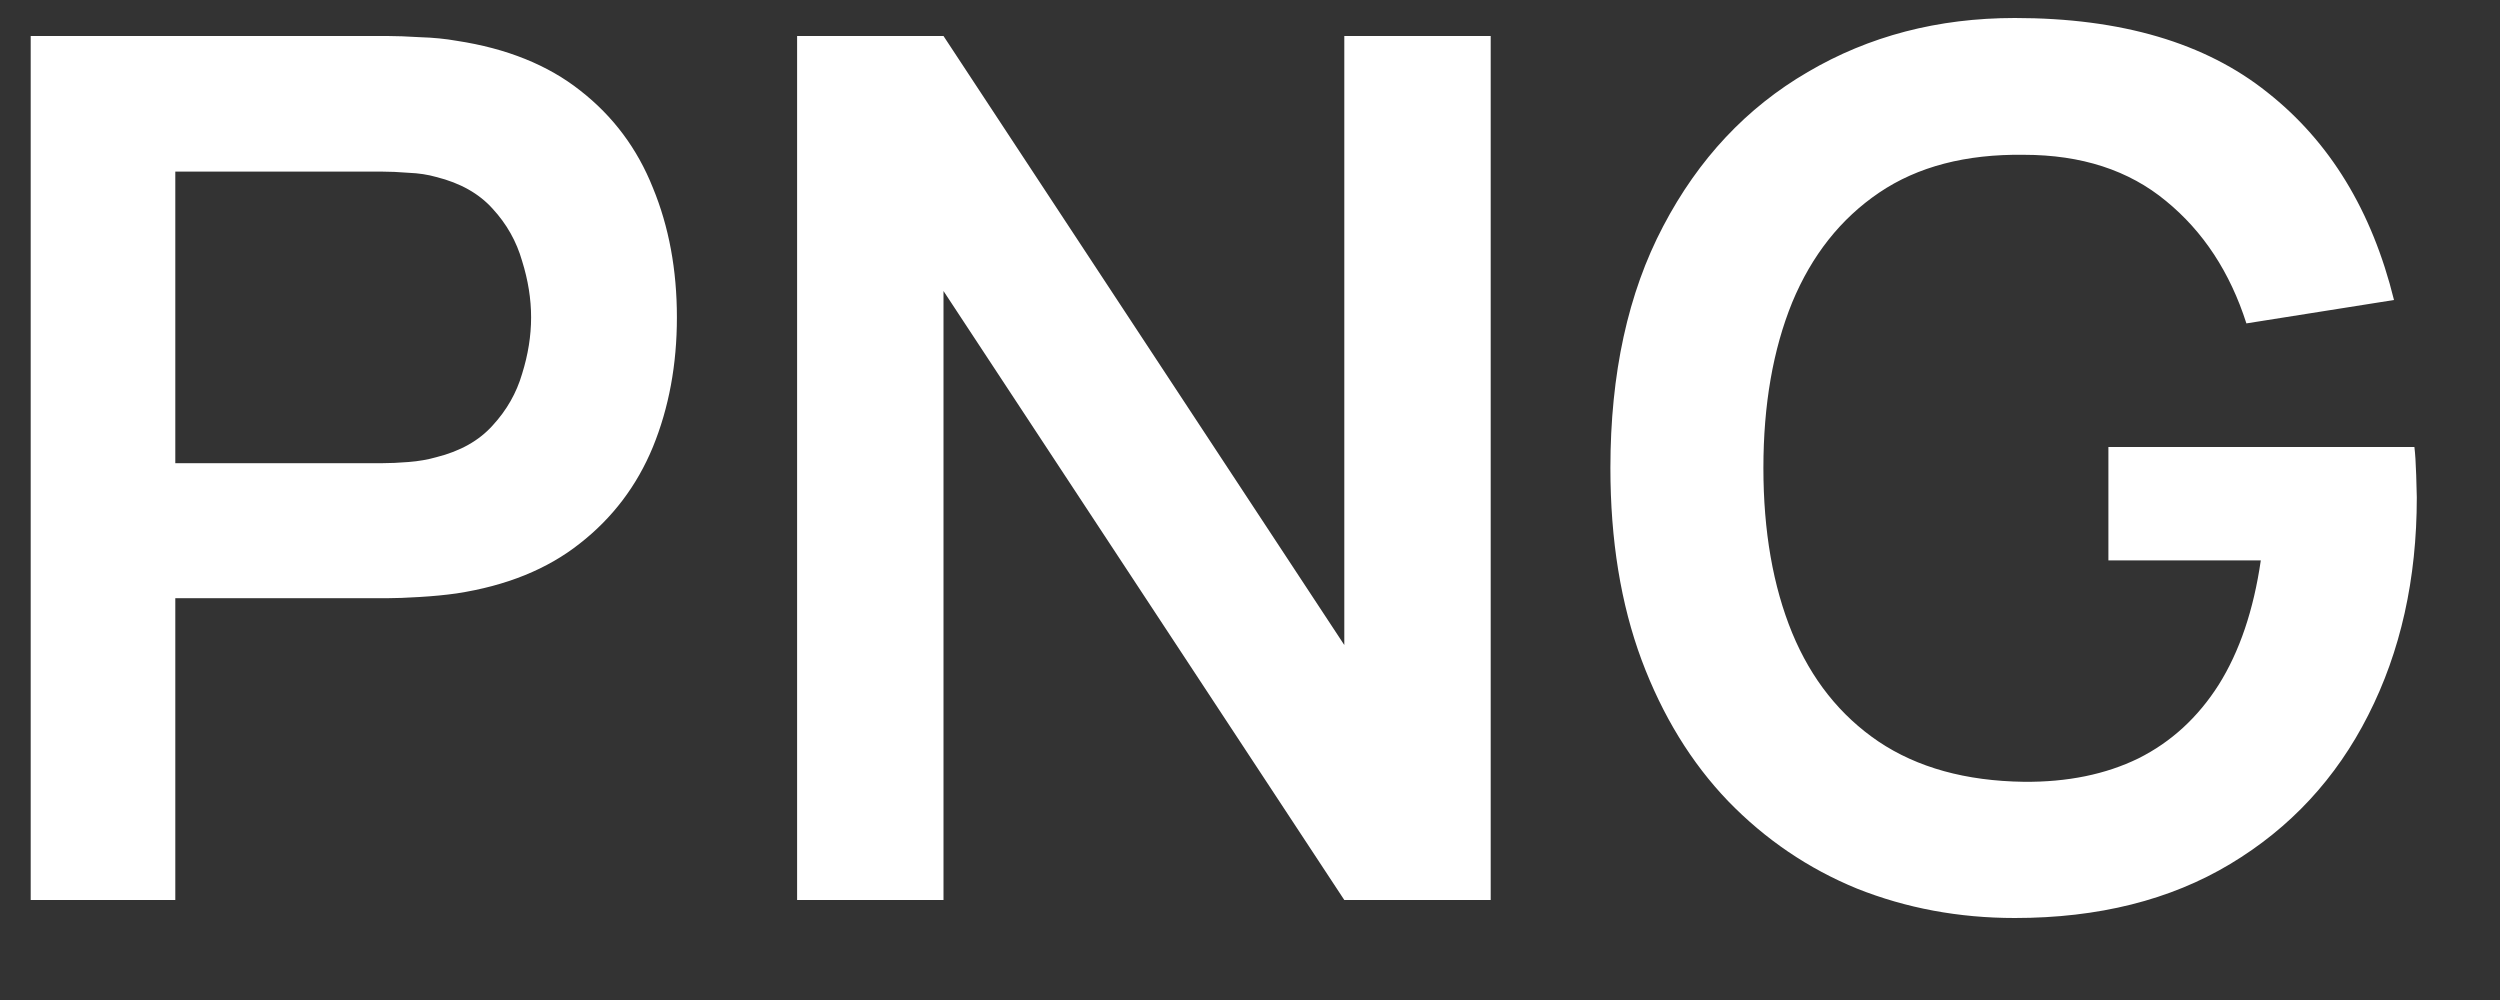 <svg width="25" height="10" viewBox="0 0 25 10" fill="none" xmlns="http://www.w3.org/2000/svg">
<rect x="0" y="0" width="25" height="10" fill="#333333" stroke="none"/>
<path d="M0.307 9V0.36H3.877C3.961 0.36 4.069 0.364 4.201 0.372C4.333 0.376 4.455 0.388 4.567 0.408C5.067 0.484 5.479 0.65 5.803 0.906C6.131 1.162 6.373 1.486 6.529 1.878C6.689 2.266 6.769 2.698 6.769 3.174C6.769 3.646 6.689 4.078 6.529 4.47C6.369 4.858 6.125 5.18 5.797 5.436C5.473 5.692 5.063 5.858 4.567 5.934C4.455 5.95 4.331 5.962 4.195 5.97C4.063 5.978 3.957 5.982 3.877 5.982H1.753V9H0.307ZM1.753 4.632H3.817C3.897 4.632 3.987 4.628 4.087 4.62C4.187 4.612 4.279 4.596 4.363 4.572C4.603 4.512 4.791 4.406 4.927 4.254C5.067 4.102 5.165 3.93 5.221 3.738C5.281 3.546 5.311 3.358 5.311 3.174C5.311 2.99 5.281 2.802 5.221 2.61C5.165 2.414 5.067 2.24 4.927 2.088C4.791 1.936 4.603 1.83 4.363 1.77C4.279 1.746 4.187 1.732 4.087 1.728C3.987 1.72 3.897 1.716 3.817 1.716H1.753V4.632ZM7.971 9V0.36H9.435L13.443 6.45V0.36H14.907V9H13.443L9.435 2.91V9H7.971ZM20.148 9.18C19.588 9.18 19.062 9.082 18.57 8.886C18.082 8.686 17.652 8.394 17.28 8.01C16.912 7.626 16.624 7.156 16.416 6.6C16.208 6.04 16.104 5.4 16.104 4.68C16.104 3.736 16.28 2.93 16.632 2.262C16.984 1.59 17.466 1.076 18.078 0.72C18.69 0.36 19.38 0.18 20.148 0.18C21.212 0.18 22.054 0.428 22.674 0.924C23.298 1.416 23.72 2.108 23.94 3L22.464 3.234C22.3 2.722 22.032 2.314 21.66 2.01C21.288 1.702 20.814 1.548 20.238 1.548C19.658 1.54 19.176 1.666 18.792 1.926C18.408 2.186 18.118 2.552 17.922 3.024C17.73 3.496 17.634 4.048 17.634 4.68C17.634 5.312 17.73 5.862 17.922 6.33C18.114 6.794 18.402 7.156 18.786 7.416C19.174 7.676 19.658 7.81 20.238 7.818C20.674 7.822 21.056 7.744 21.384 7.584C21.712 7.42 21.98 7.174 22.188 6.846C22.396 6.514 22.536 6.1 22.608 5.604H21.084V4.47H24.144C24.152 4.534 24.158 4.628 24.162 4.752C24.166 4.876 24.168 4.95 24.168 4.974C24.168 5.79 24.006 6.516 23.682 7.152C23.362 7.784 22.902 8.28 22.302 8.64C21.702 9 20.984 9.18 20.148 9.18Z" fill="white"/>
</svg>
